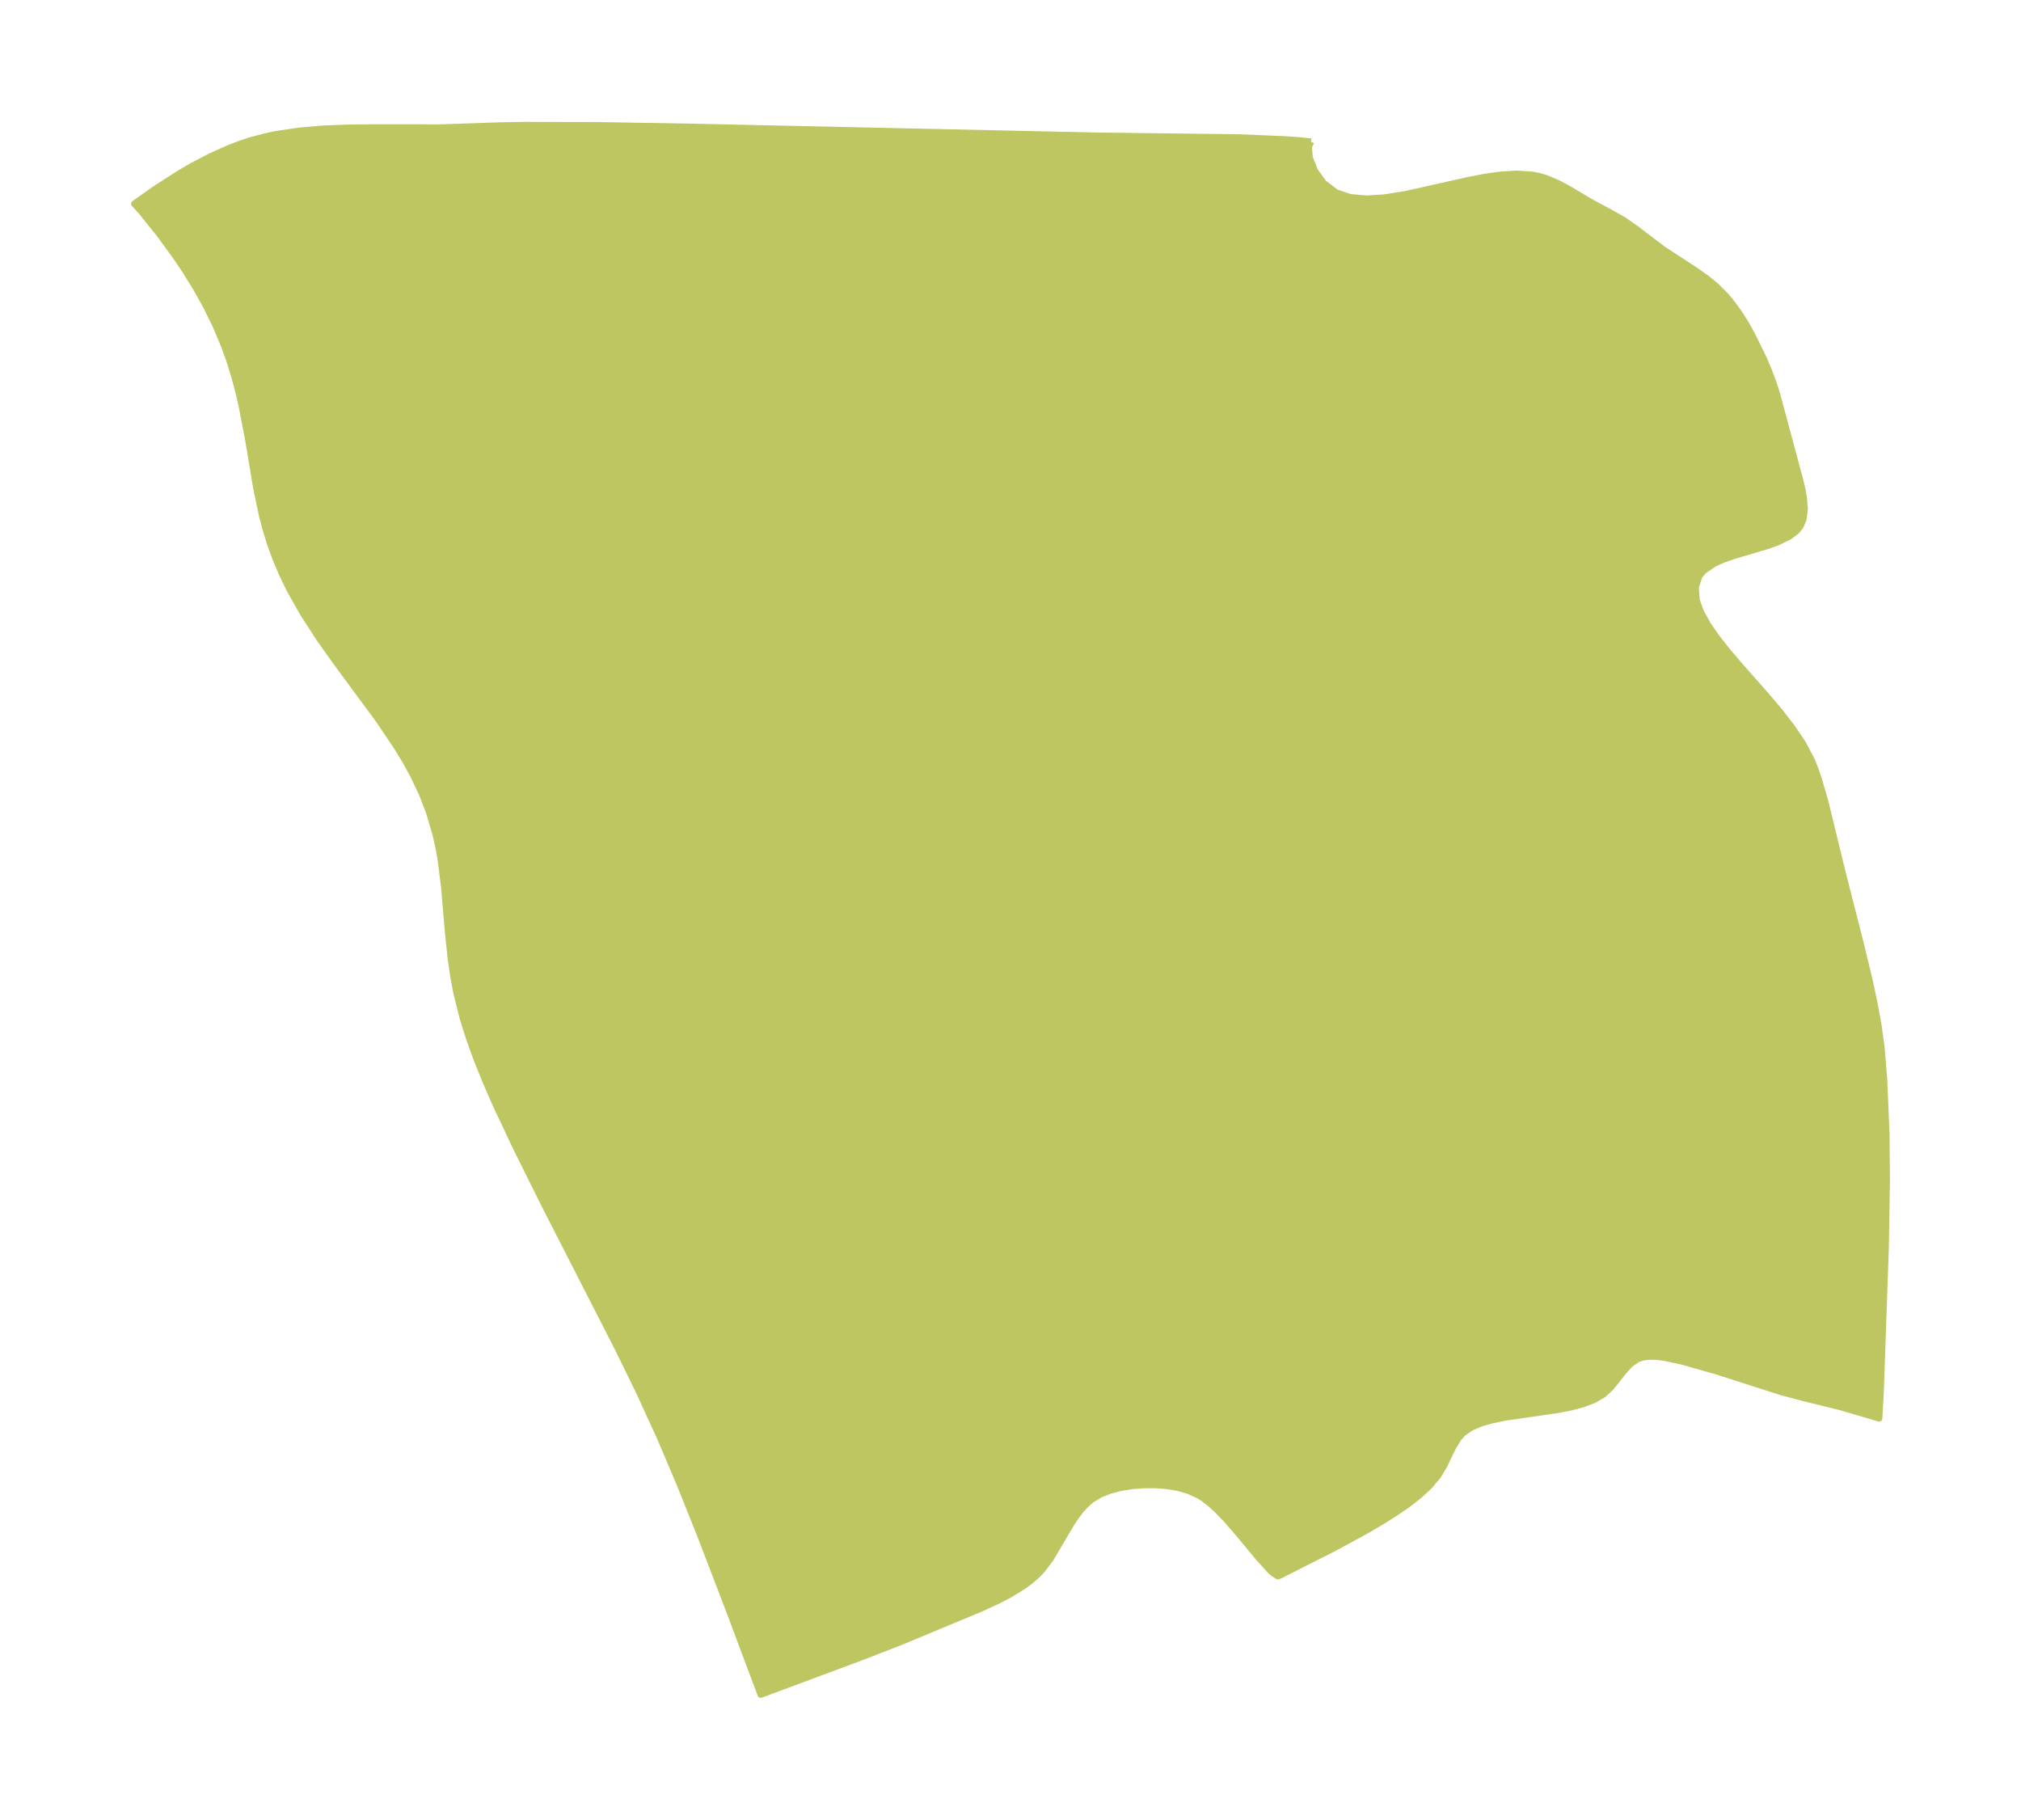 <?xml version="1.0" encoding="UTF-8"?>
<!DOCTYPE svg  PUBLIC '-//W3C//DTD SVG 1.1//EN'  'http://www.w3.org/Graphics/SVG/1.1/DTD/svg11.dtd'>
<svg width="311.57pt" height="280.51pt" version="1.1" viewBox="0 0 311.57 280.51" xmlns="http://www.w3.org/2000/svg" xmlns:xlink="http://www.w3.org/1999/xlink">
 <defs>
  <style type="text/css">*{stroke-linejoin: round; stroke-linecap: butt}</style>
 </defs>
 <g id="figure_1">
  <g id="patch_1">
   <path d="m0 280.51h311.57v-280.51h-311.57v280.51z" fill="none"/>
  </g>
  <g id="axes_1">
   <g id="PatchCollection_1">
    <defs>
     <path id="mfcec39e186" d="m202.12-258.66-0.365 0.769 0.143 1.704 0.801 2.011 1.376 1.897 1.908 1.448 2.167 0.731 2.493 0.222 2.722-0.167 3.307-0.521 9.598-2.148 2.532-0.495 2.464-0.355 2.559-0.155 2.424 0.165 1.017 0.198 1.051 0.305 1.815 0.759 1.732 0.935 3.669 2.168 2.706 1.438 2.163 1.235 1.978 1.393 3.969 3.027 4.938 3.22 1.819 1.285 1.42 1.154 1.657 1.67 0.54 0.643 1.368 1.857 1.006 1.589 0.941 1.665 1.814 3.689 0.801 1.885 0.745 1.989 0.496 1.528 3.548 13.165 0.421 1.762 0.22 1.227 0.129 1.73-0.211 1.631-0.459 1.041-0.566 0.692-1.085 0.832-1.887 0.922-1.589 0.566-5.194 1.537-1.534 0.539-1.393 0.622-1.646 1.122-0.683 0.822-0.574 1.74 0.164 2.016 0.65 1.785 1.043 1.889 1.334 1.944 1.549 1.982 1.935 2.281 4.104 4.647 2.092 2.465 1.95 2.501 1.716 2.545 1.375 2.603 0.59 1.488 0.509 1.522 0.972 3.349 2.675 10.964 2.776 10.893 1.323 5.475 0.77 3.553 0.652 3.537 0.48 3.508 0.404 4.948 0.35 8.348 0.064 6.997-0.167 10.408-0.772 22.26-0.232 4.178-5.864-1.728-6.077-1.497-3.107-0.832-10.104-3.239-5.239-1.487-2.703-0.581-1.253-0.151-1.161-0.015-0.917 0.124-0.824 0.274-1.15 0.797-0.987 1.097-1.963 2.478-1.21 1.1-1.453 0.837-1.681 0.634-1.846 0.485-1.959 0.38-8.138 1.185-1.913 0.382-1.772 0.495-1.569 0.661-1.288 0.893-0.711 0.811-0.841 1.409-1.393 2.875-0.882 1.458-1.303 1.56-1.599 1.482-1.836 1.425-2.024 1.383-2.172 1.353-2.282 1.329-4.731 2.571-8.343 4.23-0.386 0.151-0.732-0.465-0.486-0.442-1.758-1.934-3.119-3.772-1.952-2.237-1.371-1.413-1.049-0.951-1.048-0.801-0.663-0.418-1.593-0.733-1.689-0.483-1.748-0.286-1.775-0.126-1.776 0.011-1.752 0.139-1.701 0.271-1.623 0.418-1.513 0.594-1.364 0.814-0.837 0.712-0.761 0.818-0.826 1.074-0.765 1.156-3.155 5.353-1.325 1.762-0.732 0.758-0.997 0.869-1.076 0.799-2.181 1.346-1.641 0.857-2.687 1.244-12.332 5.135-5.83 2.271-15.879 5.913-4.882-13.026-4.44-11.582-3.049-7.621-3.118-7.349-3.185-6.96-3.236-6.625-11.459-22.416-4.409-8.866-3.094-6.582-1.528-3.499-1.419-3.526-1.107-3.065-0.973-3.097-0.995-3.981-0.469-2.493-0.369-2.51-0.43-3.996-0.627-7.352-0.526-4.136-0.347-1.941-0.425-1.921-1.043-3.541-1.077-2.771-1.273-2.699-1.227-2.251-1.334-2.207-2.817-4.188-6.516-8.84-2.622-3.684-2.475-3.815-2.087-3.69-1.207-2.476-1.072-2.542-0.796-2.212-0.693-2.257-0.534-2.038-0.898-4.28-1.279-7.655-1.005-5.192-0.542-2.291-0.622-2.286-0.72-2.288-0.822-2.269-1.335-3.149-1.524-3.077-1.523-2.711-1.619-2.607-1.363-2.03-2.57-3.527-2.839-3.534-1.046-1.147 3.132-2.219 3.752-2.418 1.944-1.134 2.85-1.497 2.991-1.338 1.848-0.695 1.492-0.484 2.313-0.612 1.481-0.31 3.689-0.549 3.701-0.31 3.688-0.144 3.656-0.042 10.661 0.008 9.038-0.31 3.703-0.068 11.261 0.022 15.151 0.262 62.211 1.359 21.983 0.269 6.58 0.28 2.289 0.146 1.994 0.217" stroke="#bdc660"/>
    </defs>
    <g clip-path="url(#p52e9c8a7e5)">
     <use y="280.512" fill="#bdc660" stroke="#bdc660" xlink:href="#mfcec39e186"/>
    </g>
   </g>
  </g>
 </g>
 <defs>
  <clipPath id="p52e9c8a7e5">
   <rect x="7.2" y="7.2" width="297.17" height="266.11"/>
  </clipPath>
 </defs>
</svg>
